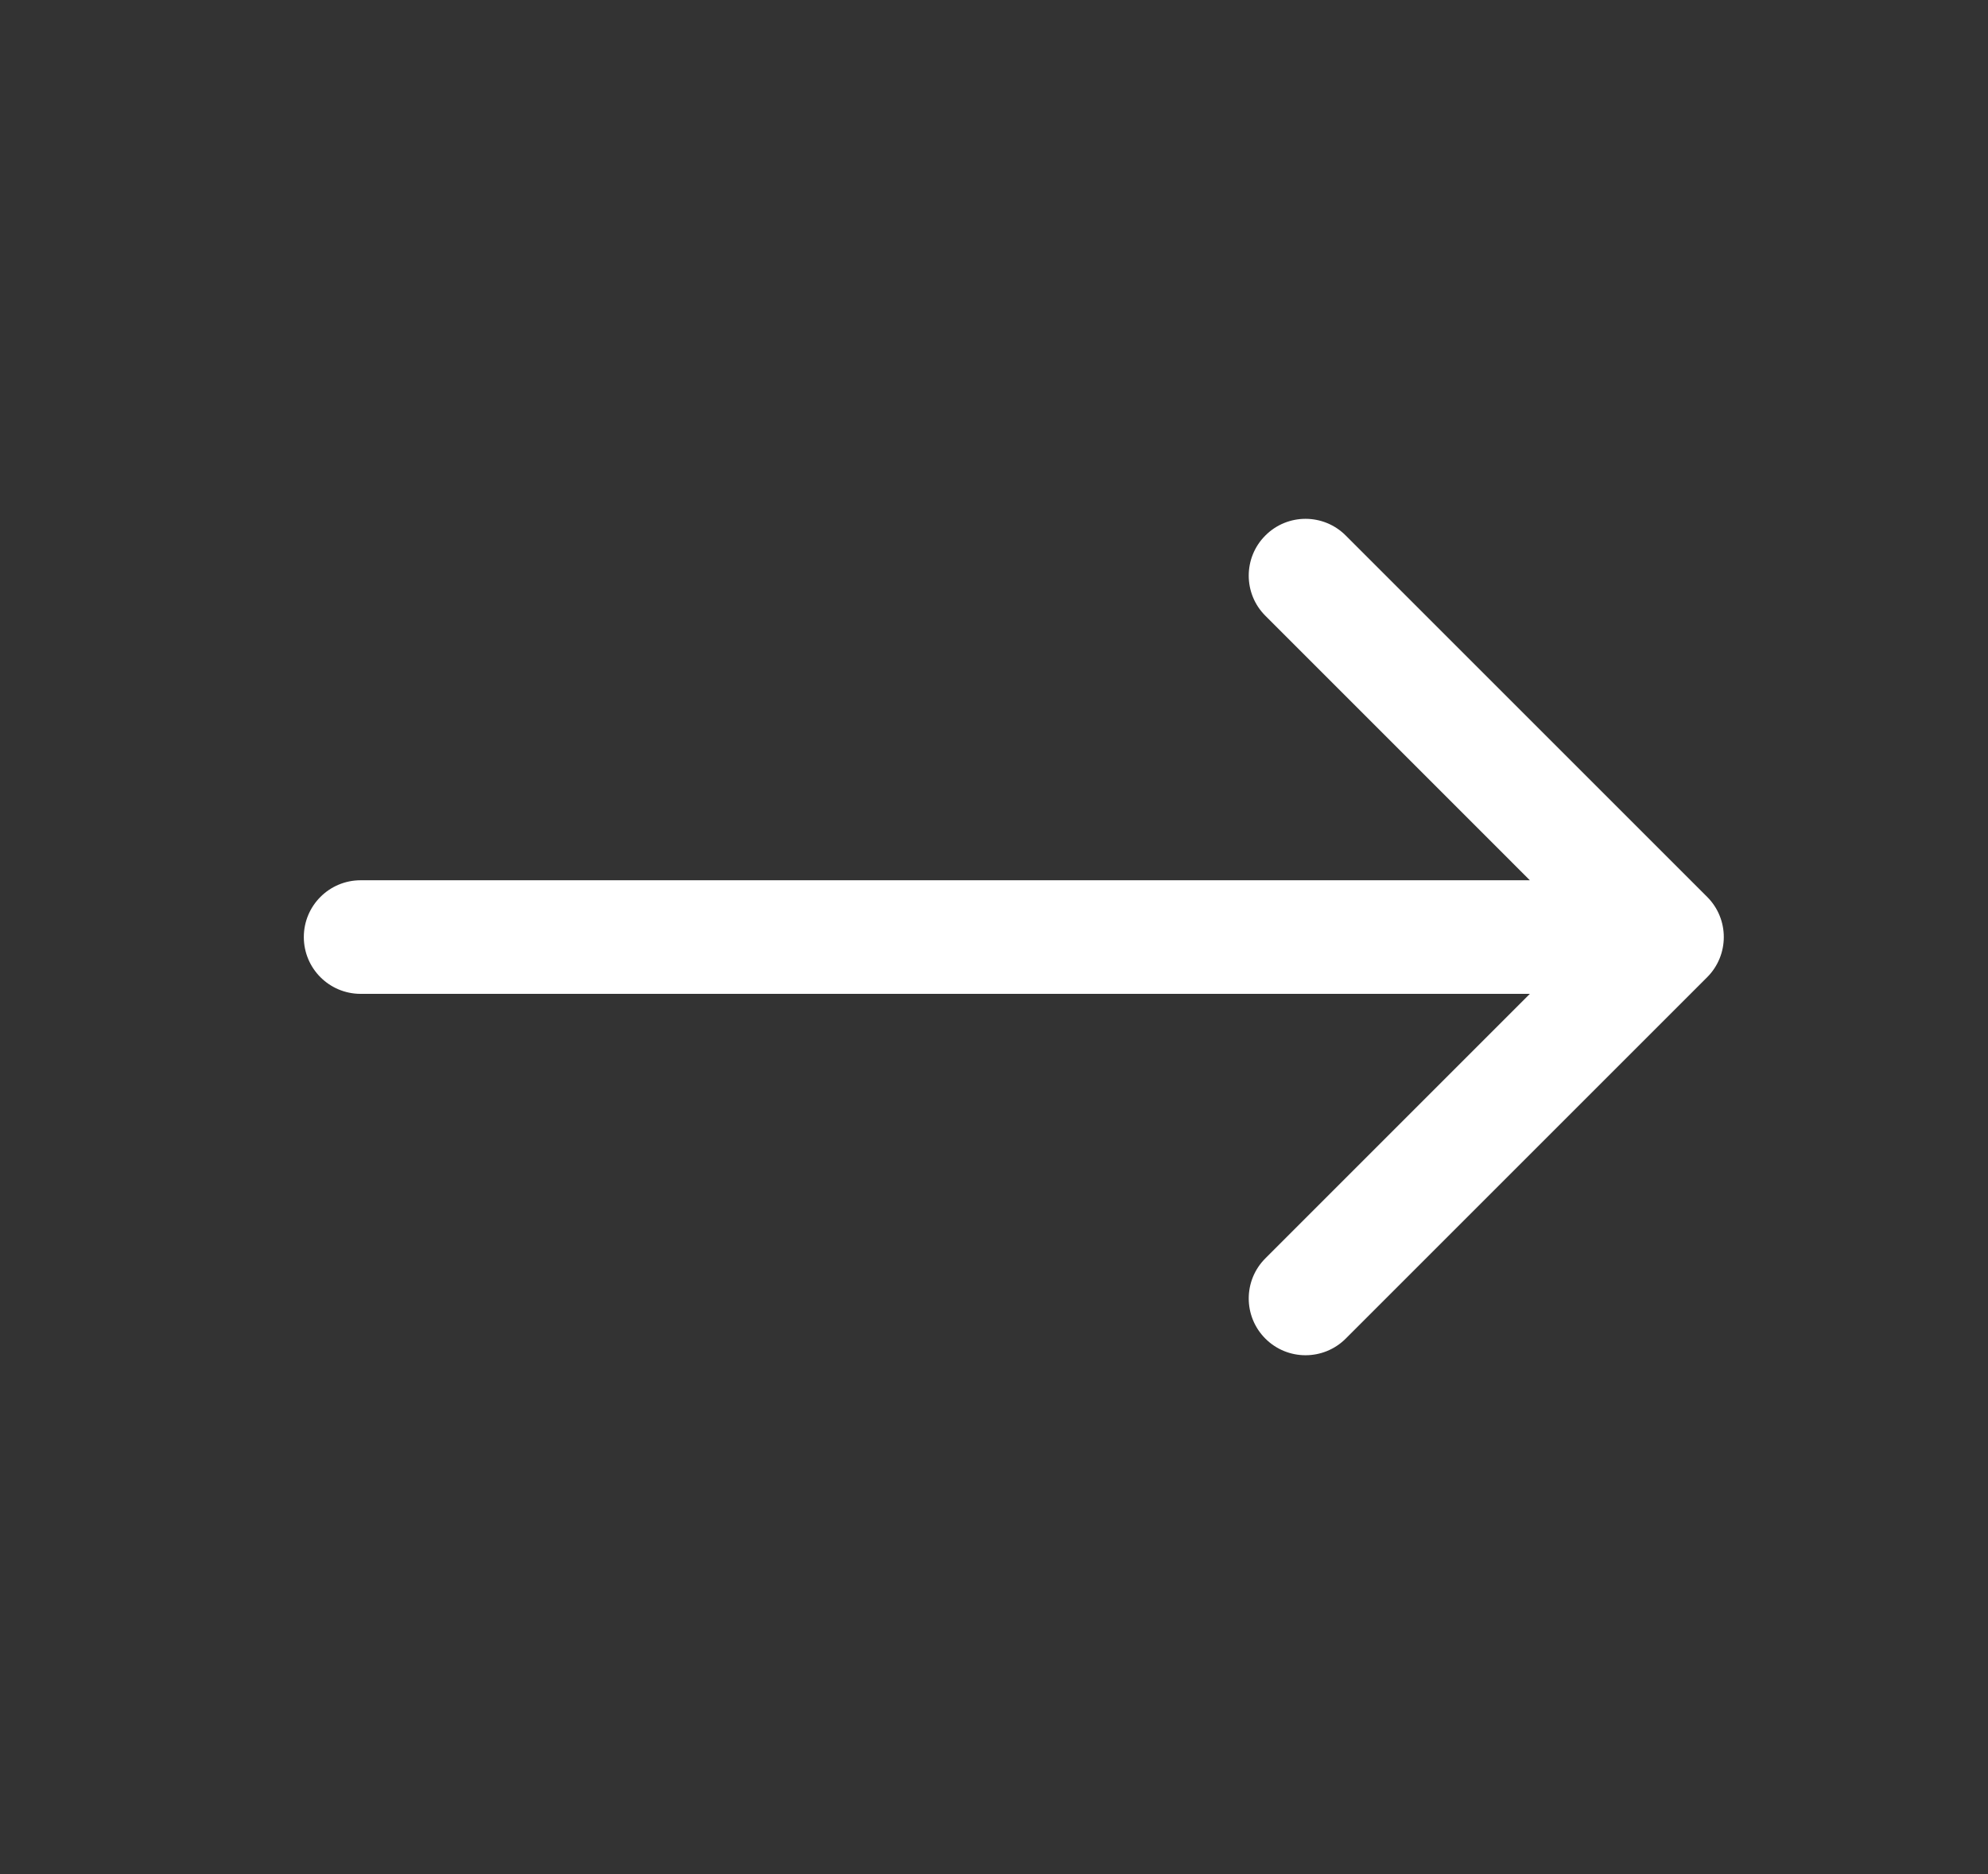 <svg width="35" height="33" viewBox="0 0 35 33" fill="none" xmlns="http://www.w3.org/2000/svg">
<rect x="0" y="0" width="35" height="33" fill="#333333" stroke="none"/>
<path d="M6.349 15.5C5.796 15.5 5.349 15.948 5.349 16.5C5.349 17.052 5.796 17.5 6.349 17.5L6.349 15.5ZM30.056 17.207C30.446 16.816 30.446 16.183 30.056 15.793L23.692 9.429C23.301 9.038 22.668 9.038 22.278 9.429C21.887 9.819 21.887 10.453 22.278 10.843L27.934 16.5L22.278 22.157C21.887 22.547 21.887 23.18 22.278 23.571C22.668 23.961 23.301 23.961 23.692 23.571L30.056 17.207ZM6.349 17.5L29.349 17.5L29.349 15.5L6.349 15.5L6.349 17.5Z" fill="white"/>
</svg>
